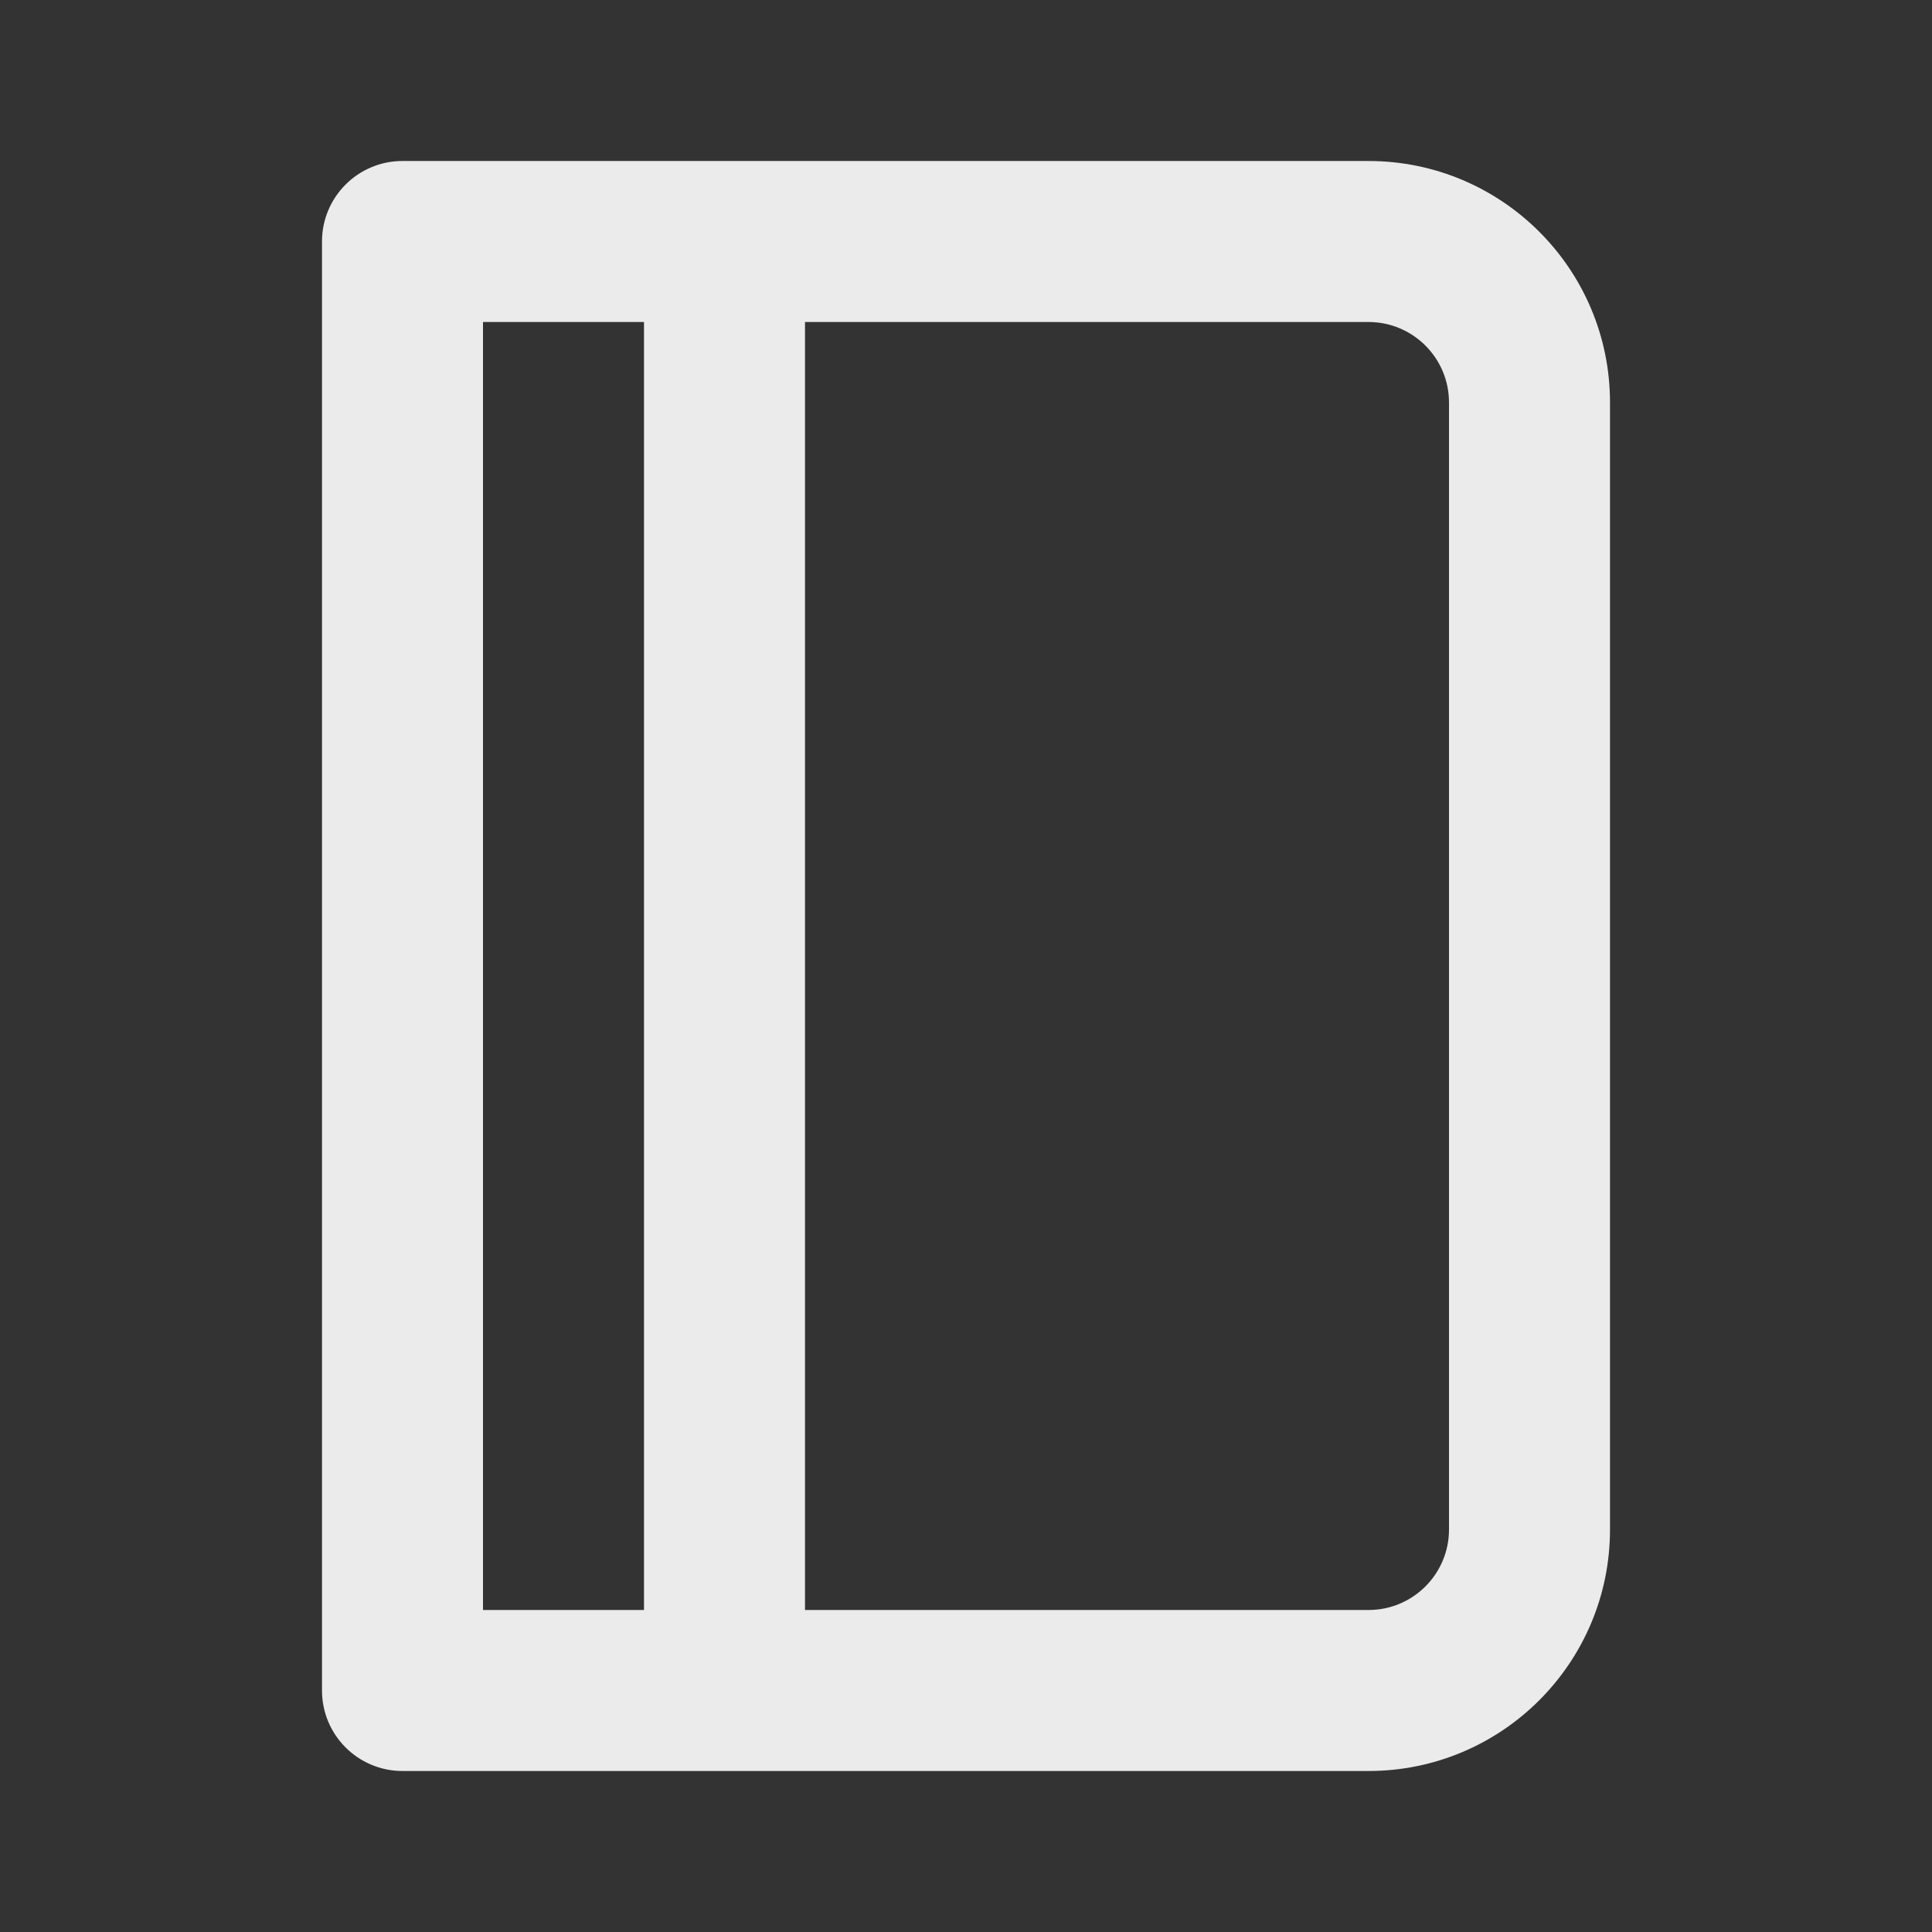 <!-- Generated by IcoMoon.io -->
<svg version="1.1" xmlns="http://www.w3.org/2000/svg" width="280" height="280" viewBox="0 0 280 280">
<rect x="0" y="0" width="280" height="280" fill="#333333" stroke="none"/>
<title>diary-alt</title>
<path fill="#ebebeb" d="M198.333 23.333h-140c-6.443 0-11.667 5.223-11.667 11.667v0 210c0 6.443 5.223 11.667 11.667 11.667v0h140c19.33 0 35-15.67 35-35v0-163.333c0-19.33-15.67-35-35-35v0zM93.333 233.333h-23.333v-186.667h23.333zM210 221.667c0 6.443-5.223 11.667-11.667 11.667v0h-81.667v-186.667h81.667c6.443 0 11.667 5.223 11.667 11.667v0z"></path>
</svg>
